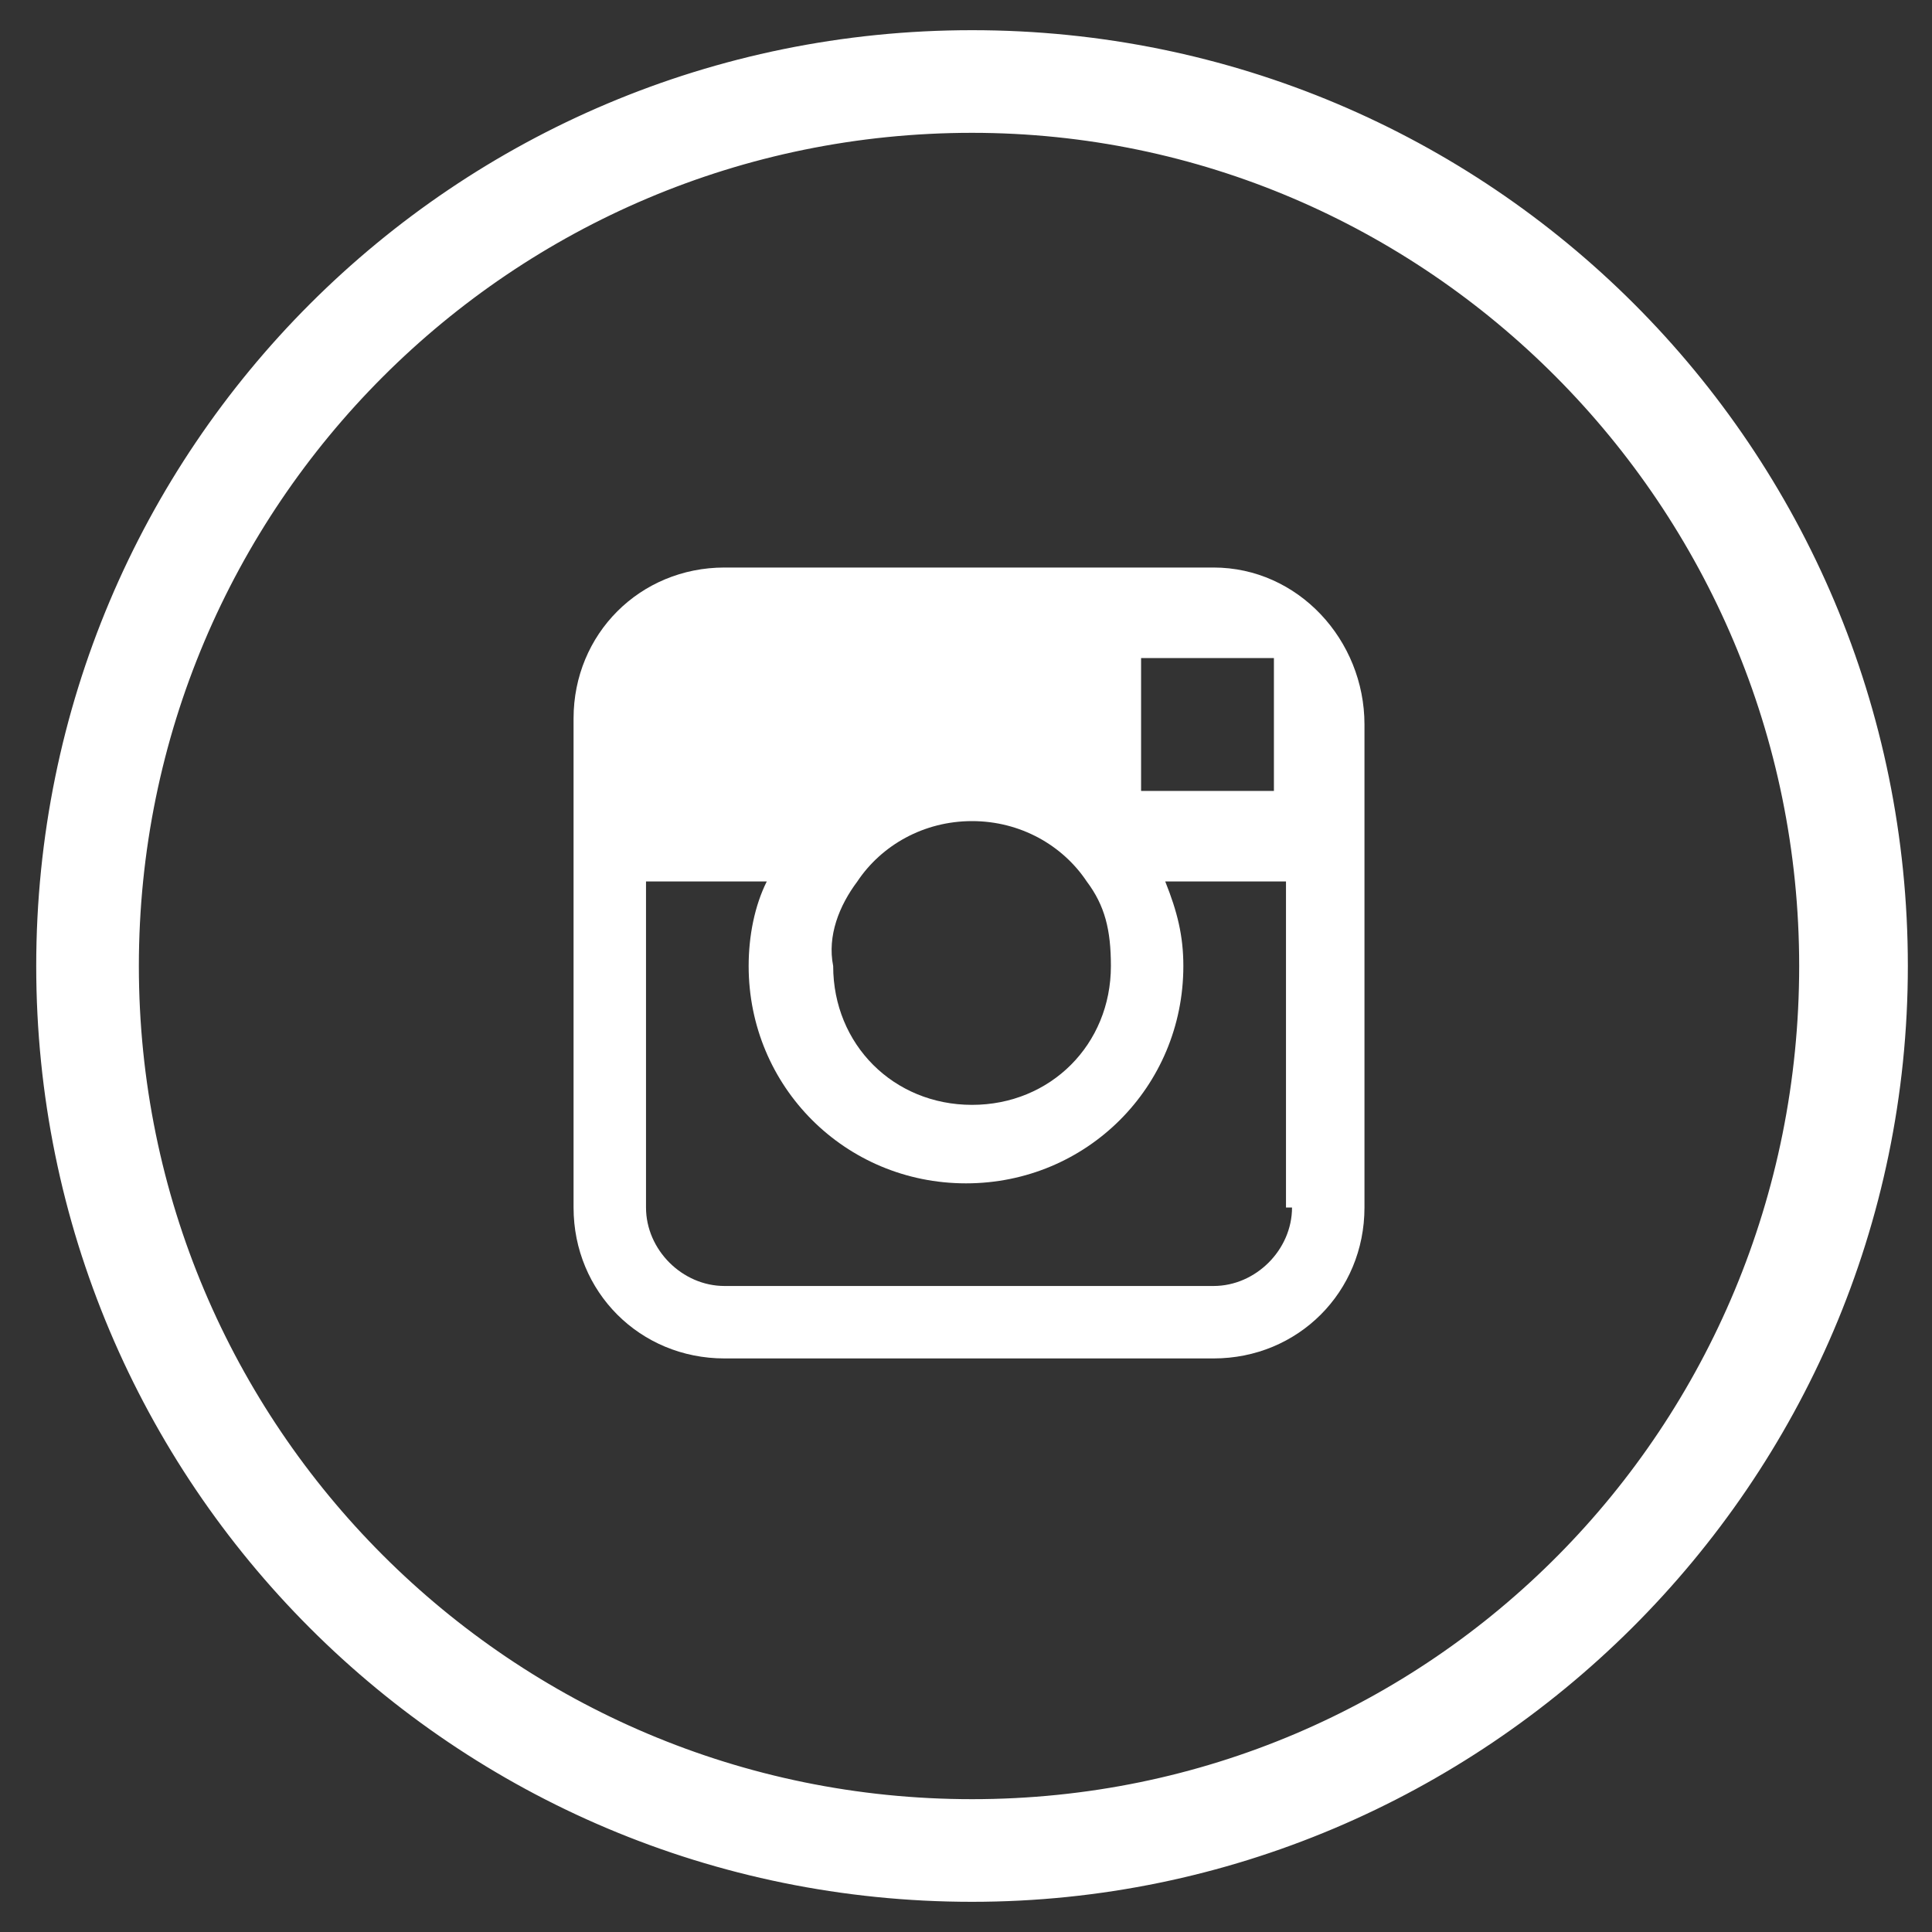 <?xml version="1.0" encoding="utf-8"?>
<!-- Generator: Adobe Illustrator 20.1.0, SVG Export Plug-In . SVG Version: 6.00 Build 0)  -->
<svg version="1.1" id="Layer_1" xmlns="http://www.w3.org/2000/svg" xmlns:xlink="http://www.w3.org/1999/xlink" x="0px" y="0px"
	 viewBox="0 0 32 32" style="enable-background:new 0 0 32 32;" xml:space="preserve">
<rect x="0" y="0" width="32" height="32" fill="#333333" stroke="none"/>
<style type="text/css">
	.st0{fill:#FFFFFF;stroke:#FFFFFF;stroke-miterlimit:10;}
	.st1{fill:#FFFFFF;}
</style>
<path class="st0" d="M16.1,31c-8.3,0-15-6.7-15-15s6.7-15,15-15c8.3,0,15,6.7,15,15S24.3,31,16.1,31z M16.1,1.7
	C8.2,1.7,1.8,8.1,1.8,16s6.4,14.3,14.3,14.3S30.3,23.9,30.3,16S23.9,1.7,16.1,1.7z"/>
<path class="st1" d="M20.1,9.4H12c-1.4,0-2.5,1.1-2.5,2.5v2.7V20c0,1.4,1.1,2.5,2.5,2.5h8.1c1.4,0,2.5-1.1,2.5-2.5v-5.4V12
	C22.6,10.6,21.5,9.4,20.1,9.4z M20.8,10.9l0.3,0v0.3v1.9l-2.2,0l0-2.2L20.8,10.9z M14.2,14.6c0.4-0.6,1.1-1,1.9-1
	c0.8,0,1.5,0.4,1.9,1c0.3,0.4,0.4,0.8,0.4,1.4c0,1.3-1,2.3-2.3,2.3c-1.3,0-2.3-1-2.3-2.3C13.7,15.5,13.9,15,14.2,14.6z M21.4,20
	c0,0.7-0.6,1.3-1.3,1.3H12c-0.7,0-1.3-0.6-1.3-1.3v-5.4h2c-0.2,0.4-0.3,0.9-0.3,1.4c0,2,1.6,3.6,3.6,3.6c2,0,3.6-1.6,3.6-3.6
	c0-0.5-0.1-0.9-0.3-1.4h2V20z"/>
</svg>
